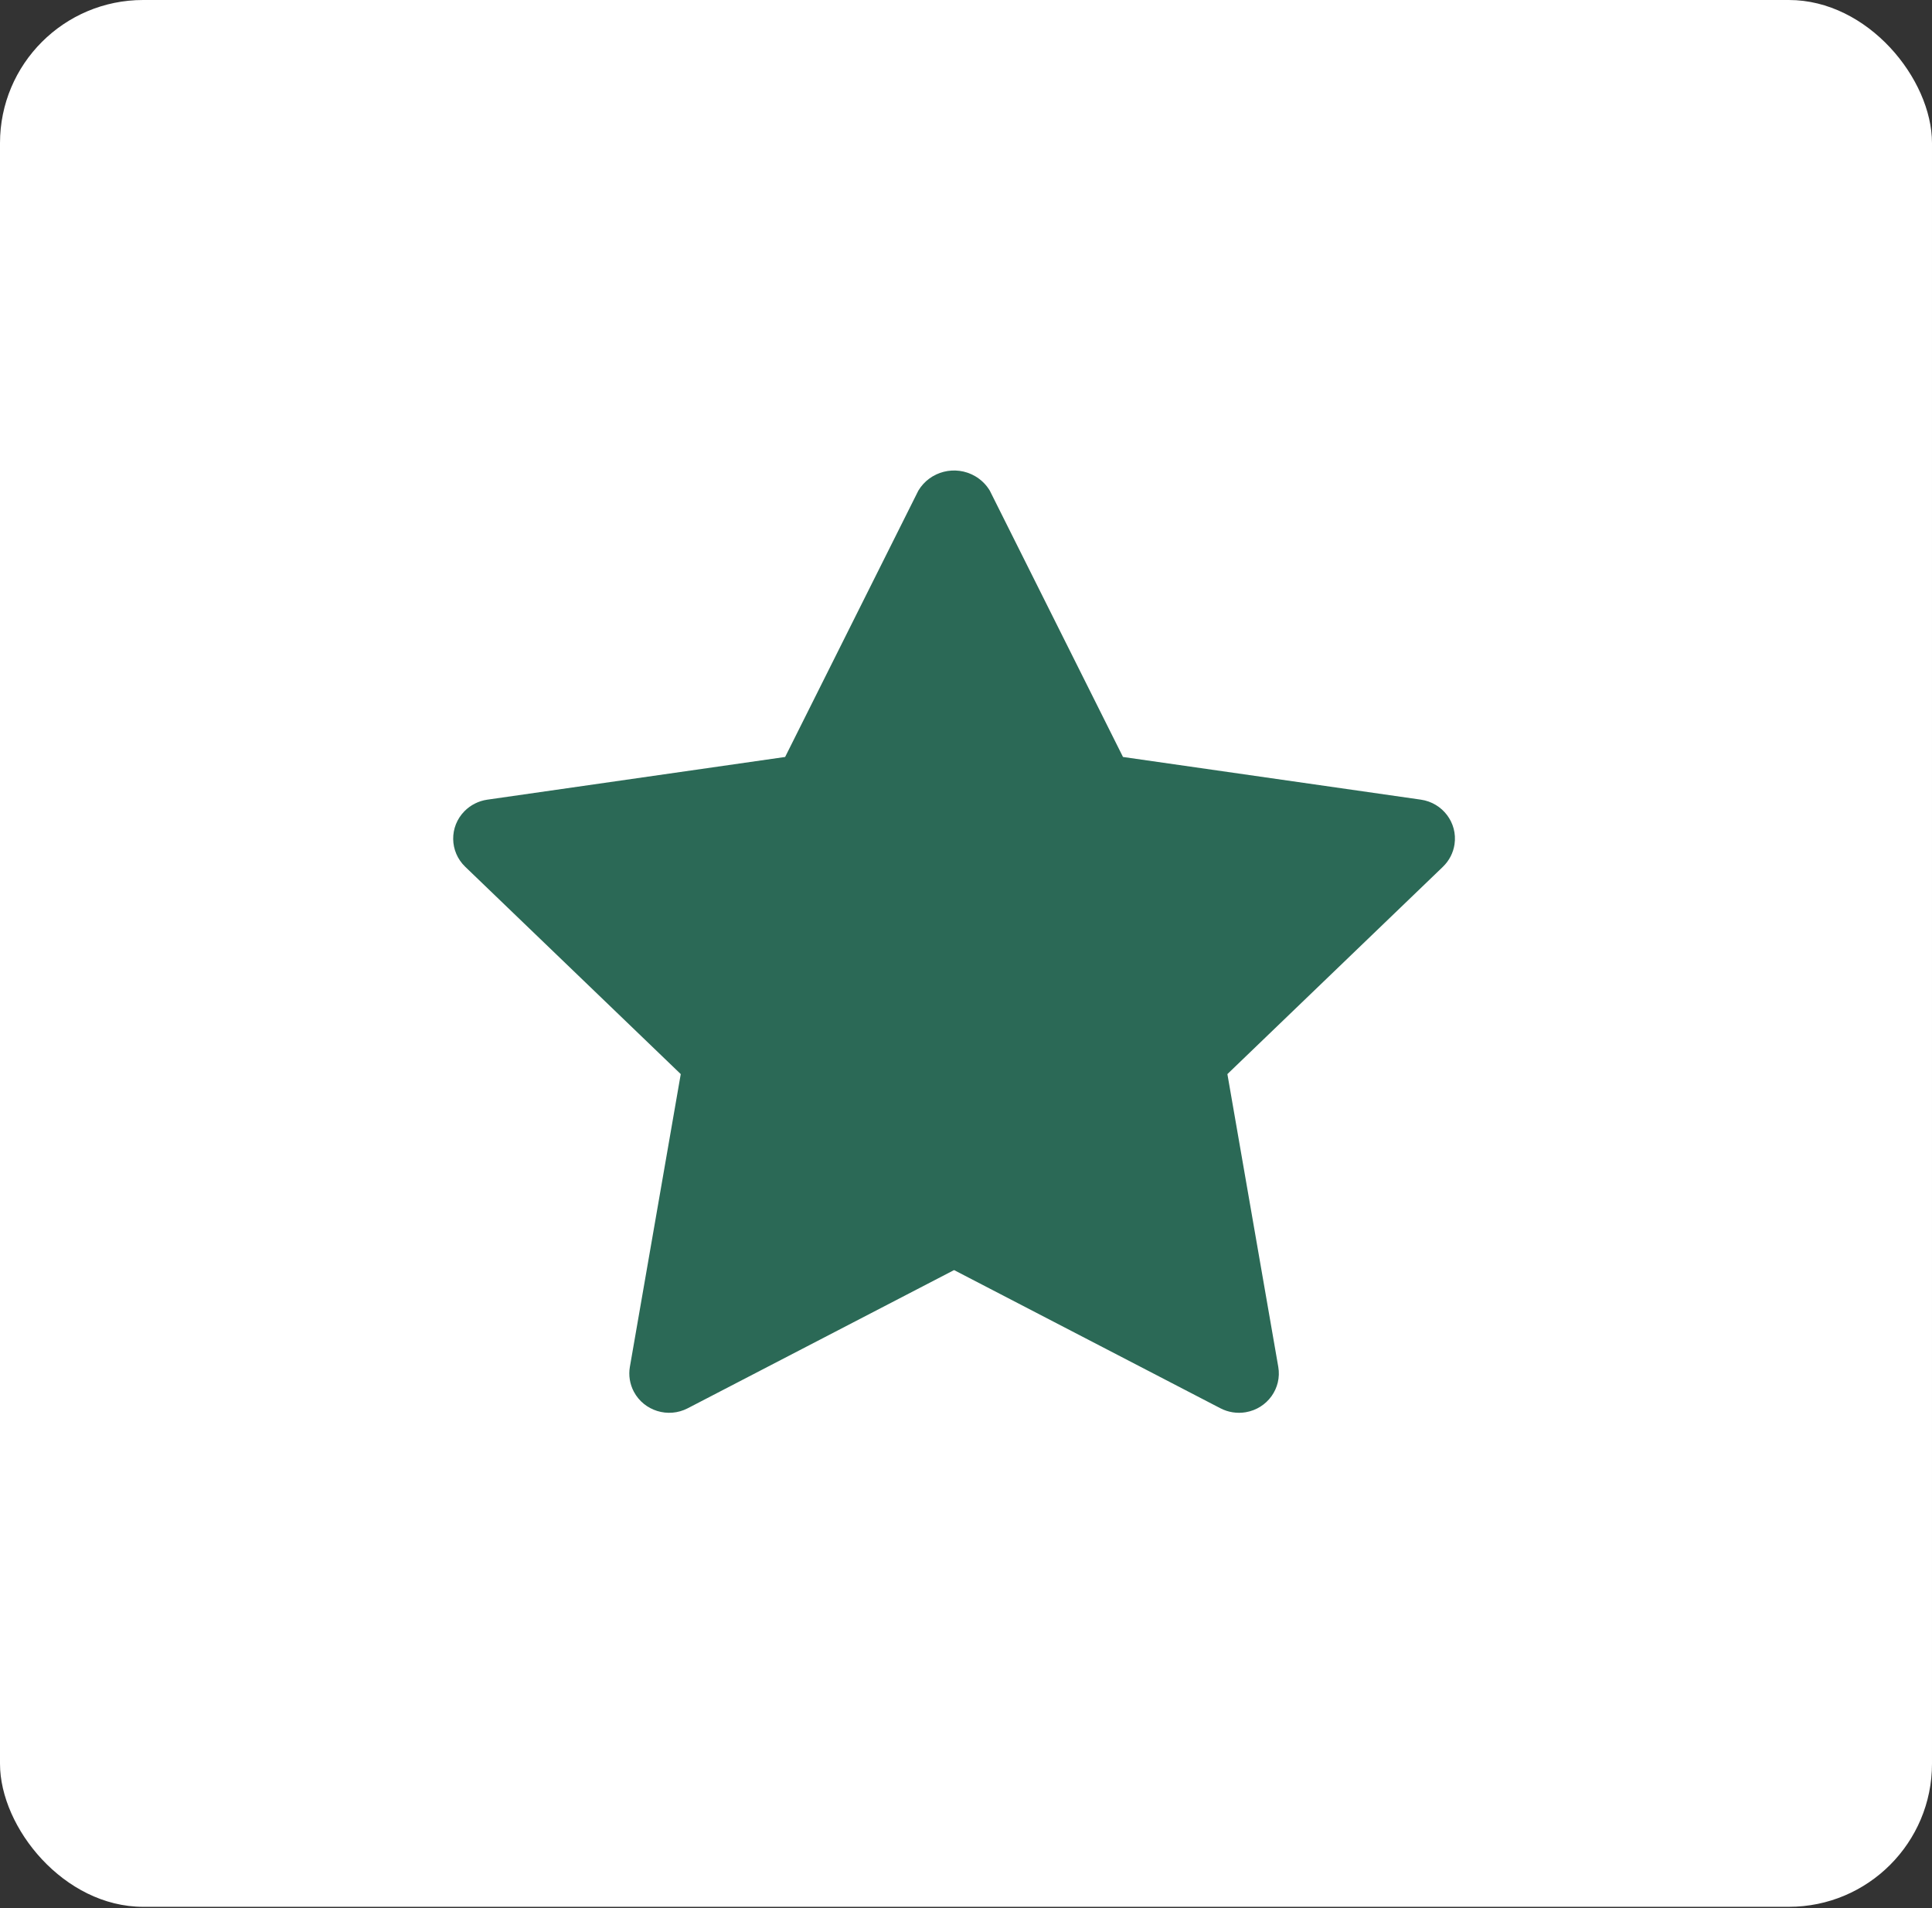 <svg width="81" height="80" viewBox="0 0 81 80" fill="none" xmlns="http://www.w3.org/2000/svg">
<rect x="0" y="0" width="81" height="80" fill="#333333" stroke="none"/>
<rect width="81" height="79.946" rx="6" fill="white"/>
<path d="M60.495 36.341L51.459 45.033L53.592 57.306C53.748 58.204 53.136 59.057 52.226 59.21C51.865 59.271 51.493 59.213 51.169 59.045L40 53.25L28.831 59.045C28.014 59.468 27.004 59.156 26.575 58.35C26.405 58.029 26.346 57.662 26.408 57.306L28.541 45.033L19.505 36.341C18.844 35.705 18.83 34.661 19.474 34.009C19.731 33.749 20.067 33.579 20.432 33.527L32.917 31.737L38.502 20.571C38.99 19.754 40.056 19.483 40.884 19.965C41.137 20.112 41.348 20.321 41.498 20.571L47.082 31.737L59.568 33.526C60.481 33.657 61.114 34.494 60.982 35.395C60.93 35.755 60.758 36.087 60.495 36.34L60.495 36.341Z" fill="#2B6956"/>
</svg>
